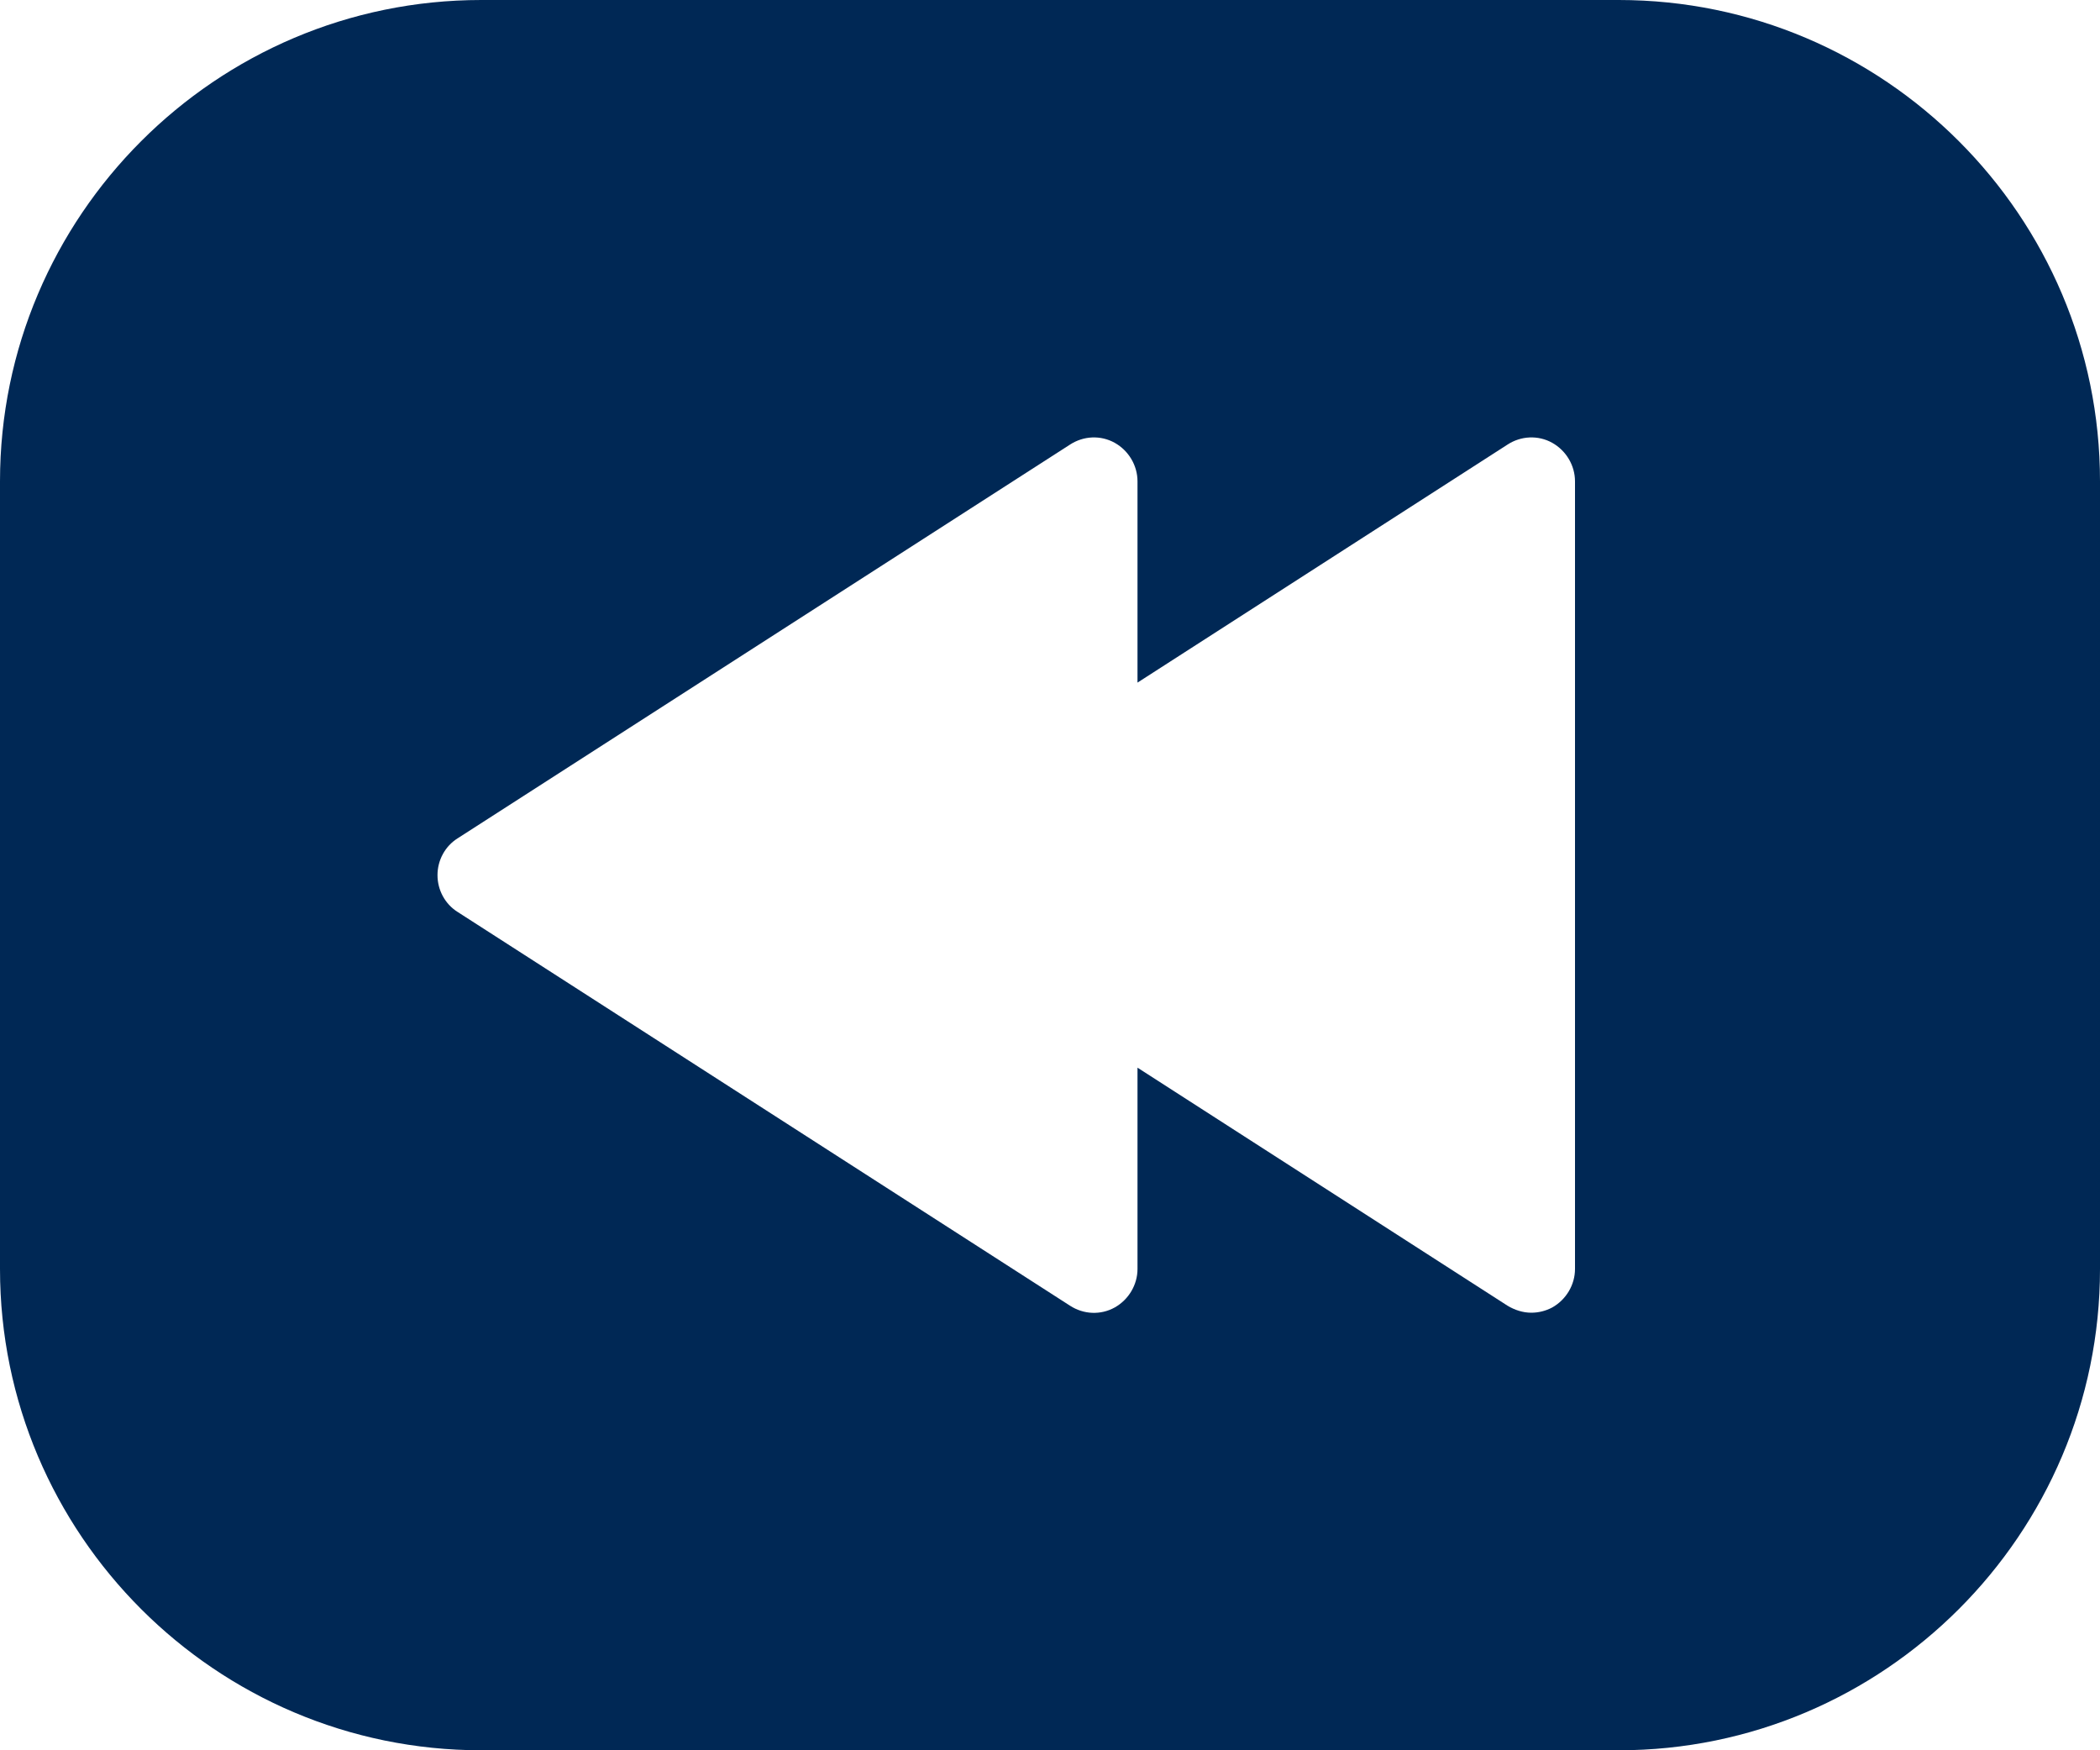 <?xml version="1.0" encoding="UTF-8"?>
<svg width="24px" height="20px" viewBox="0 0 24 20" version="1.1" xmlns="http://www.w3.org/2000/svg" xmlns:xlink="http://www.w3.org/1999/xlink">
    <!-- Generator: Sketch 56.3 (81716) - https://sketch.com -->
    <title>Fill 383</title>
    <desc>Created with Sketch.</desc>
    <g id="Symbols" stroke="none" stroke-width="1" fill="none" fill-rule="evenodd">
        <g id="Artboard" transform="translate(-63, -29)" fill="#002855">
            <path d="M81,43.5 C81,43.68 80.9,43.85 80.74,43.94 C80.665,43.98 80.583,44 80.5,44 C80.406,44 80.312,43.97 80.229,43.92 L76,41.2 L76,43.5 C76,43.68 75.9,43.85 75.74,43.94 C75.578,44.03 75.383,44.02 75.229,43.92 L68.229,39.42 C68.086,39.33 68,39.17 68,39 C68,38.83 68.086,38.67 68.229,38.58 L75.229,34.08 C75.383,33.98 75.578,33.97 75.74,34.06 C75.9,34.15 76,34.32 76,34.5 L76,36.8 L80.229,34.08 C80.382,33.98 80.579,33.97 80.74,34.06 C80.9,34.15 81,34.32 81,34.5 L81,43.5 L81,43.5 Z M81.5,29 L68.5,29 C65.467,29 63,31.47 63,34.5 L63,43.5 C63,46.53 65.467,49 68.5,49 L81.5,49 C84.533,49 87,46.53 87,43.5 L87,34.5 C87,31.47 84.533,29 81.5,29 L81.5,29 Z" id="Fill-383"></path>
        </g>
    </g>
</svg>